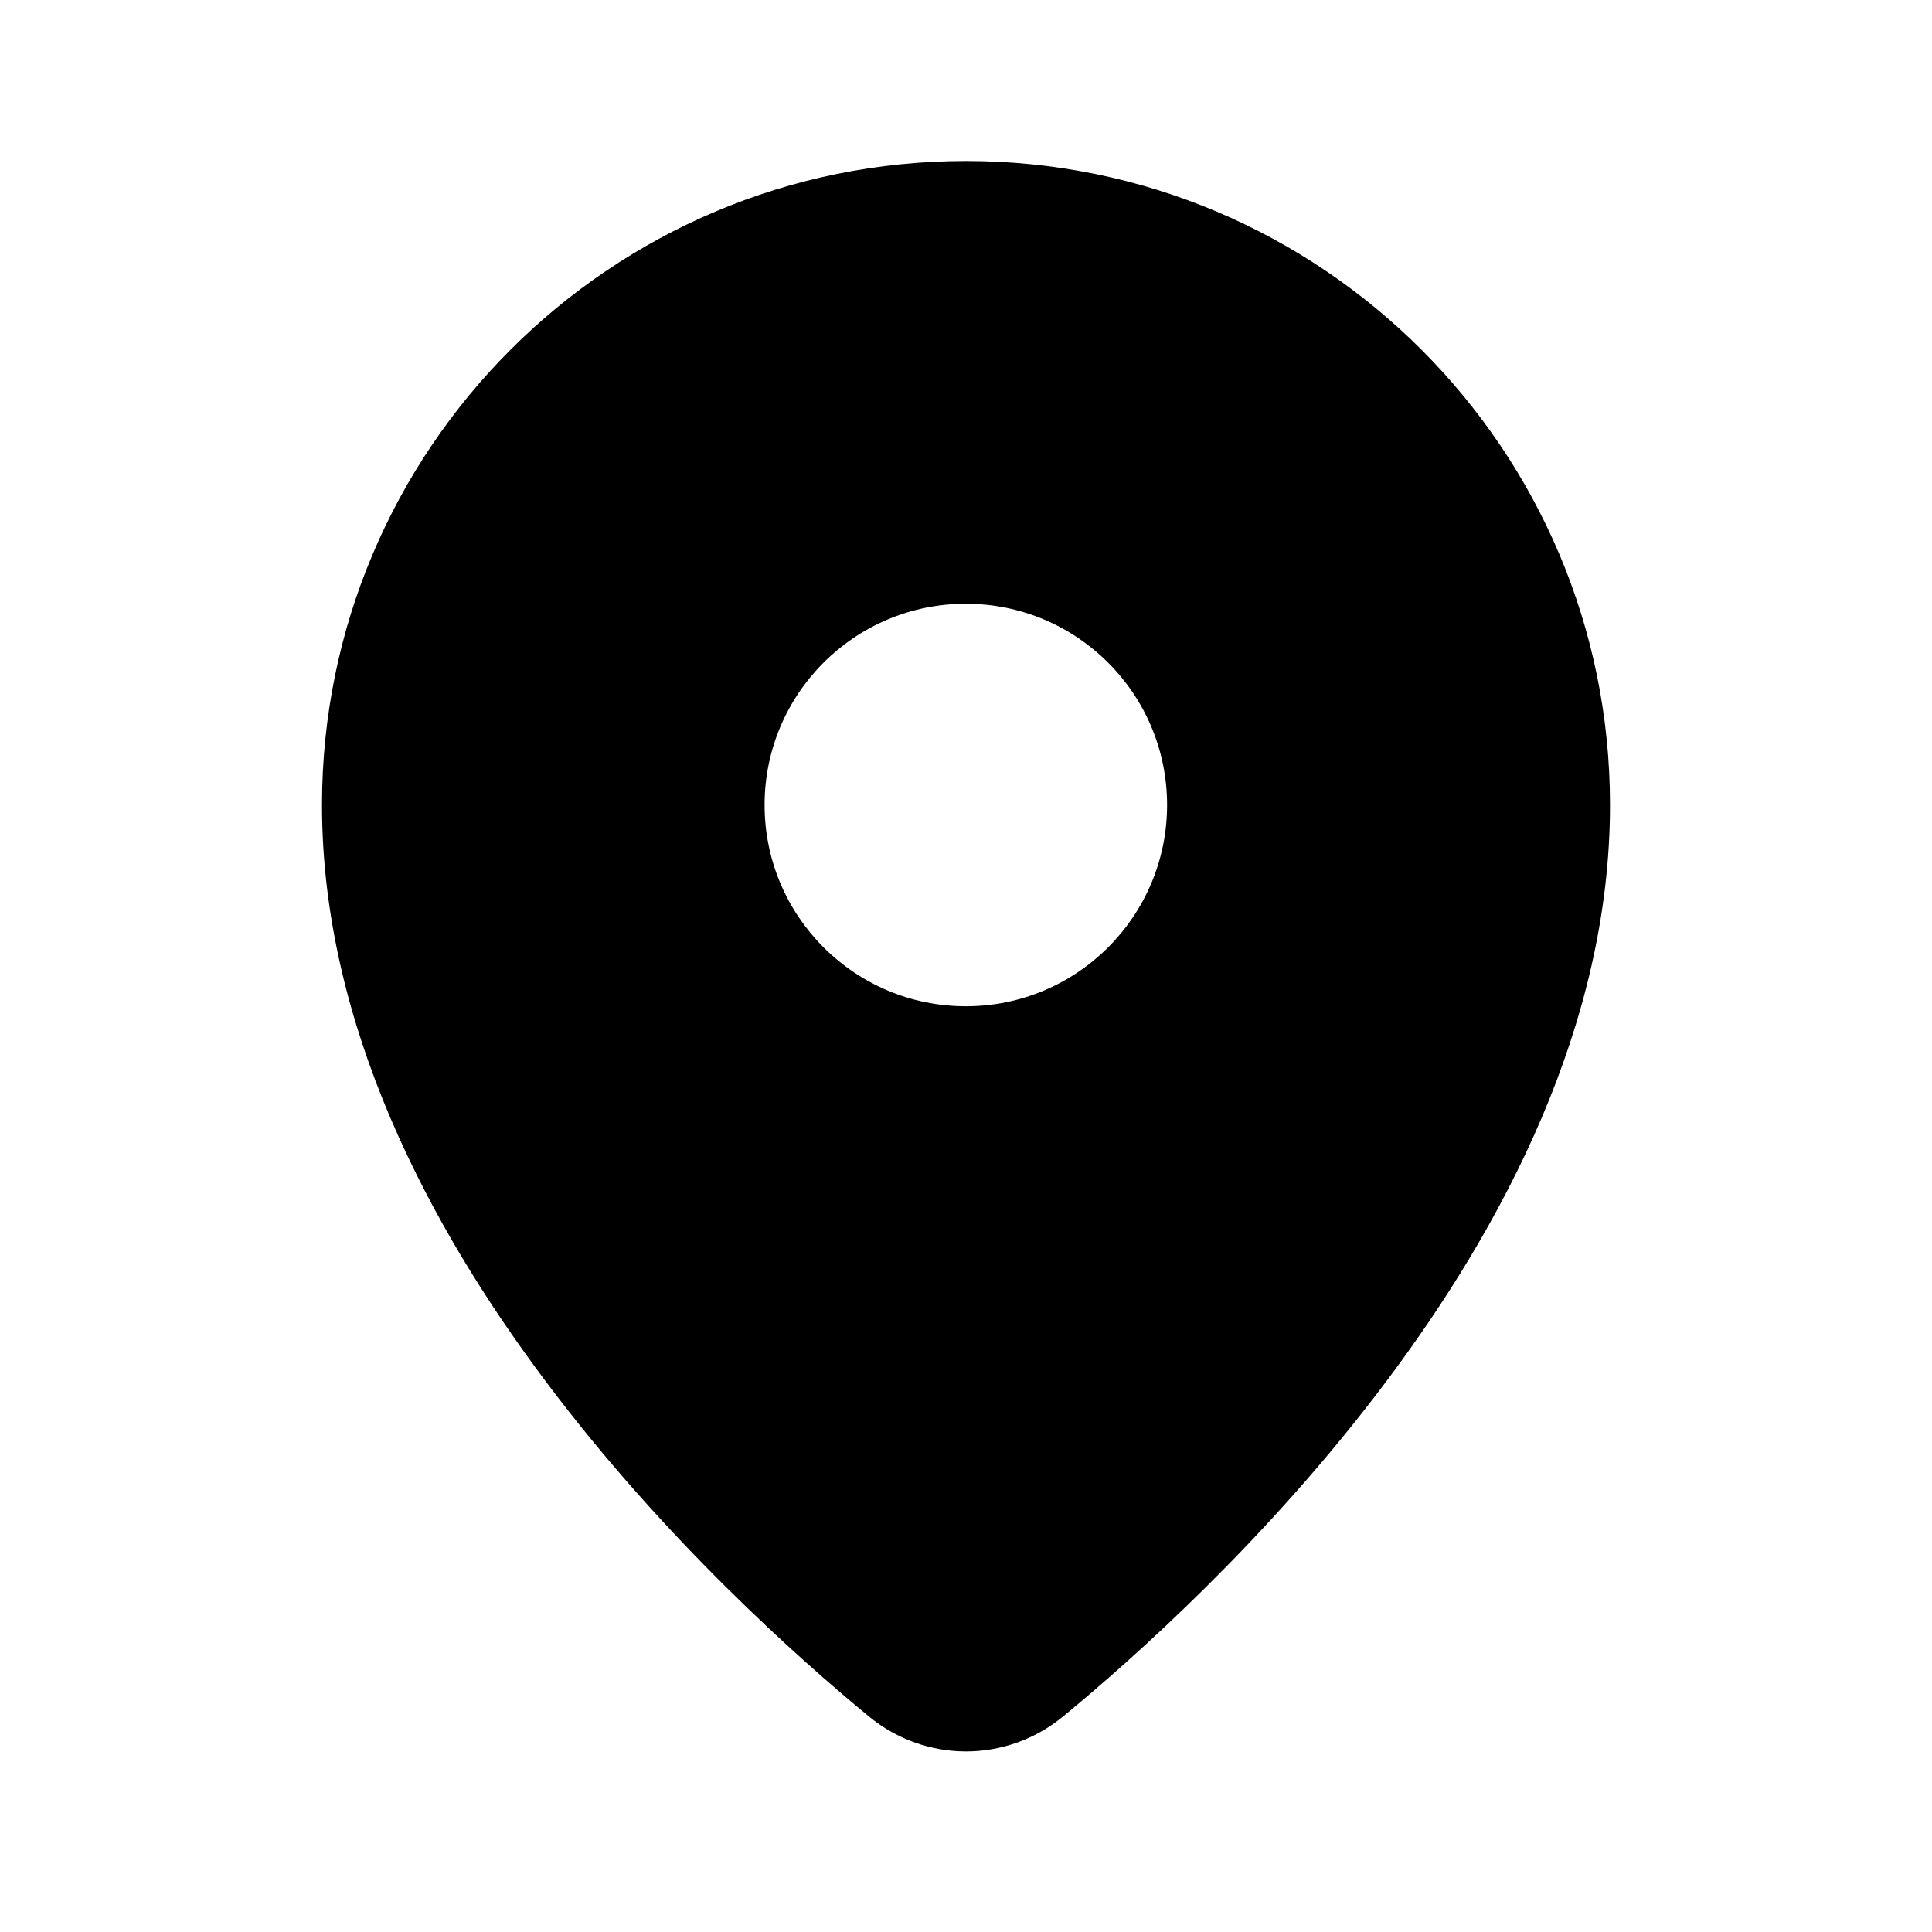 <svg width="24" height="24" viewBox="0 0 24 24" fill="none" xmlns="http://www.w3.org/2000/svg">
<path fill-rule="evenodd" clip-rule="evenodd" d="M4 10C4 5.582 7.582 2 12 2C16.418 2 20 5.582 20 10C20 12.734 18.665 15.24 17.212 17.172C15.748 19.122 14.075 20.607 13.208 21.321C12.501 21.902 11.499 21.902 10.792 21.321C9.925 20.607 8.252 19.122 6.788 17.172C5.336 15.24 4 12.734 4 10ZM11.998 12.5C13.379 12.5 14.498 11.381 14.498 10C14.498 8.619 13.379 7.5 11.998 7.5C10.617 7.5 9.498 8.619 9.498 10C9.498 11.381 10.617 12.5 11.998 12.5Z" fill="black"/>
</svg>
